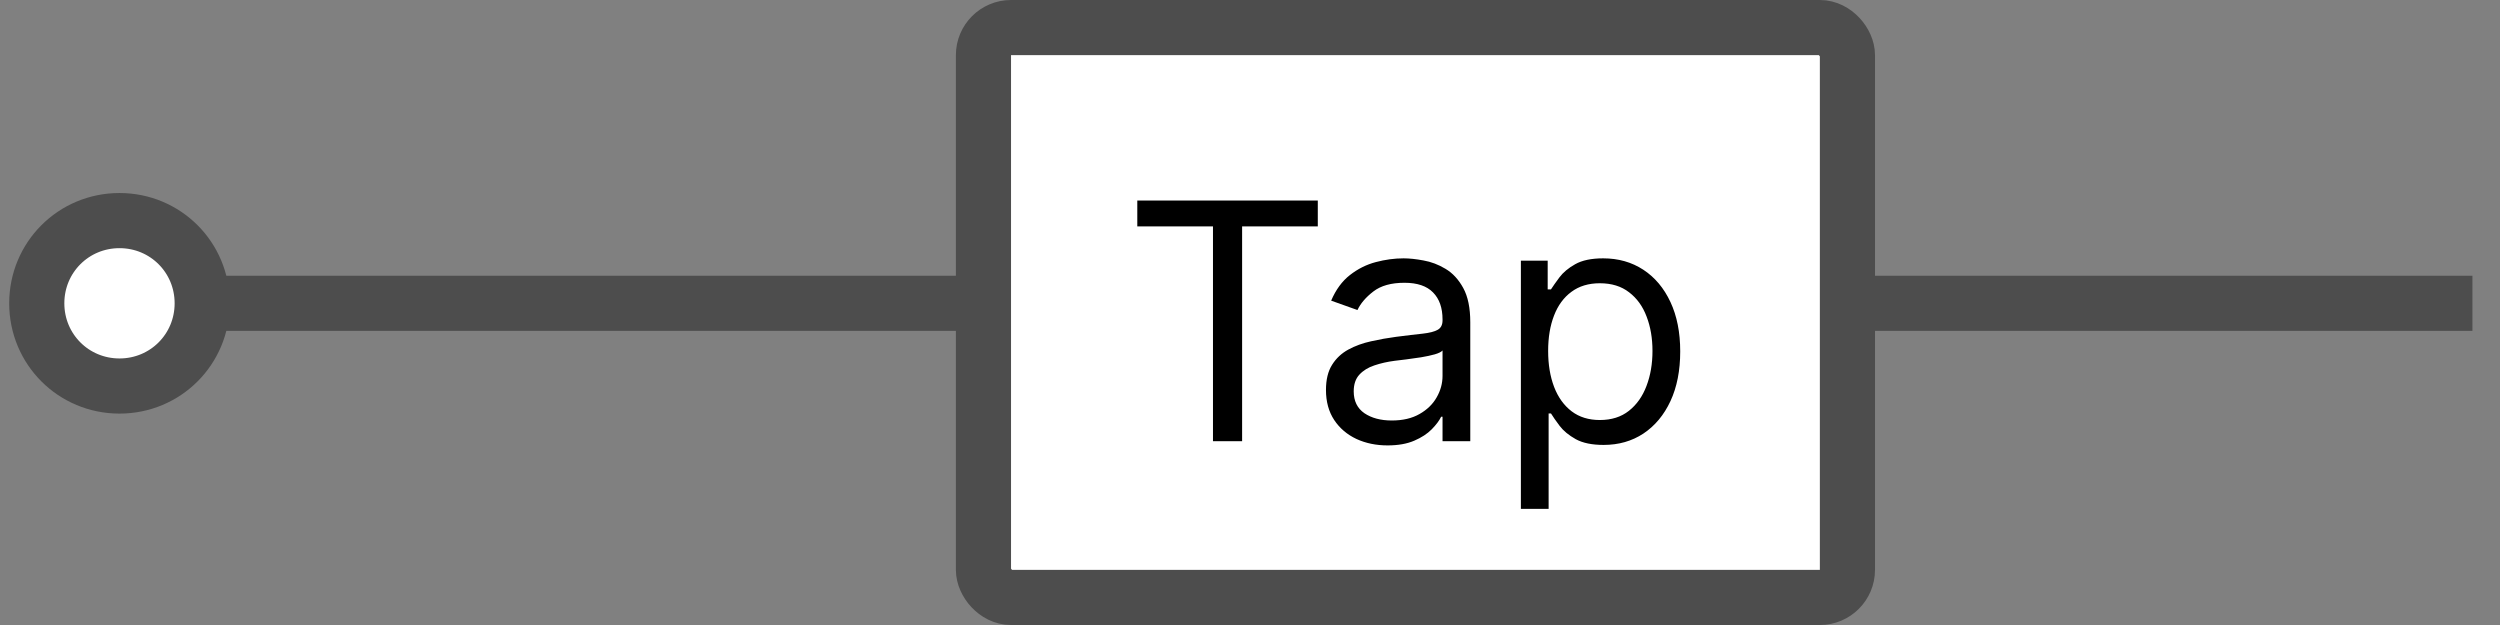 <svg width="136" height="34" viewBox="0 0 136 34" fill="none" xmlns="http://www.w3.org/2000/svg">
<rect x="0" y="0" width="136" height="34" fill="#808080" stroke="none"/>
<path d="M6.5 21C4 21 2 19 2 16.5C2 14 4 12 6.5 12C9 12 11 14 11 16.5C11 19 9 21 6.5 21Z" fill="white"/>
<path d="M11 16.5C11 19 9 21 6.5 21C4 21 2 19 2 16.5C2 14 4 12 6.5 12C9 12 11 14 11 16.5ZM11 16.5H96.71L120.5 16.5H113.75H115H134.5" stroke="#4D4D4D" stroke-width="3"/>
<rect x="53.5" y="1.5" width="47" height="31" rx="1.5" fill="white"/>
<rect x="53.5" y="1.5" width="47" height="31" rx="1.5" stroke="#4D4D4D" stroke-width="3"/>
<path d="M61.869 12.315V10.909H71.688V12.315H67.571V24H65.986V12.315H61.869ZM75.483 24.23C74.861 24.23 74.296 24.113 73.789 23.879C73.282 23.64 72.879 23.297 72.581 22.849C72.282 22.398 72.133 21.852 72.133 21.213C72.133 20.651 72.244 20.195 72.466 19.845C72.687 19.491 72.984 19.215 73.354 19.014C73.725 18.814 74.134 18.665 74.582 18.567C75.033 18.465 75.487 18.384 75.943 18.324C76.54 18.247 77.023 18.19 77.394 18.151C77.769 18.109 78.042 18.038 78.212 17.94C78.387 17.842 78.474 17.672 78.474 17.429V17.378C78.474 16.747 78.302 16.257 77.957 15.908C77.616 15.558 77.098 15.383 76.403 15.383C75.683 15.383 75.118 15.541 74.709 15.857C74.3 16.172 74.013 16.509 73.846 16.866L72.415 16.355C72.67 15.758 73.011 15.294 73.437 14.962C73.868 14.625 74.337 14.391 74.844 14.258C75.355 14.122 75.858 14.054 76.352 14.054C76.667 14.054 77.03 14.092 77.439 14.169C77.852 14.242 78.251 14.393 78.634 14.623C79.022 14.853 79.344 15.2 79.599 15.665C79.855 16.129 79.983 16.751 79.983 17.531V24H78.474V22.671H78.398C78.295 22.884 78.125 23.111 77.886 23.354C77.647 23.597 77.33 23.804 76.934 23.974C76.537 24.145 76.054 24.23 75.483 24.23ZM75.713 22.875C76.309 22.875 76.812 22.758 77.221 22.523C77.635 22.289 77.946 21.986 78.155 21.616C78.368 21.245 78.474 20.855 78.474 20.446V19.065C78.41 19.142 78.27 19.212 78.052 19.276C77.839 19.336 77.592 19.389 77.311 19.436C77.034 19.479 76.763 19.517 76.499 19.551C76.239 19.581 76.028 19.607 75.866 19.628C75.474 19.679 75.108 19.762 74.767 19.877C74.43 19.988 74.157 20.156 73.949 20.382C73.744 20.604 73.642 20.906 73.642 21.29C73.642 21.814 73.836 22.21 74.224 22.479C74.616 22.743 75.112 22.875 75.713 22.875ZM82.736 27.682V14.182H84.194V15.742H84.373C84.483 15.571 84.637 15.354 84.833 15.089C85.033 14.821 85.319 14.582 85.689 14.374C86.064 14.161 86.571 14.054 87.211 14.054C88.037 14.054 88.766 14.261 89.397 14.674C90.027 15.087 90.519 15.673 90.873 16.432C91.227 17.19 91.404 18.085 91.404 19.116C91.404 20.156 91.227 21.058 90.873 21.82C90.519 22.579 90.029 23.167 89.403 23.584C88.777 23.998 88.054 24.204 87.236 24.204C86.606 24.204 86.1 24.1 85.721 23.891C85.342 23.678 85.05 23.438 84.846 23.169C84.641 22.896 84.483 22.671 84.373 22.491H84.245V27.682H82.736ZM84.219 19.091C84.219 19.832 84.328 20.486 84.545 21.053C84.762 21.616 85.08 22.057 85.498 22.376C85.915 22.692 86.427 22.849 87.032 22.849C87.662 22.849 88.189 22.683 88.61 22.351C89.037 22.014 89.356 21.562 89.569 20.996C89.787 20.425 89.895 19.79 89.895 19.091C89.895 18.401 89.789 17.778 89.576 17.224C89.367 16.666 89.049 16.225 88.623 15.901C88.201 15.573 87.671 15.409 87.032 15.409C86.418 15.409 85.902 15.565 85.485 15.876C85.067 16.183 84.752 16.613 84.539 17.167C84.326 17.717 84.219 18.358 84.219 19.091Z" fill="black"/>
</svg>
